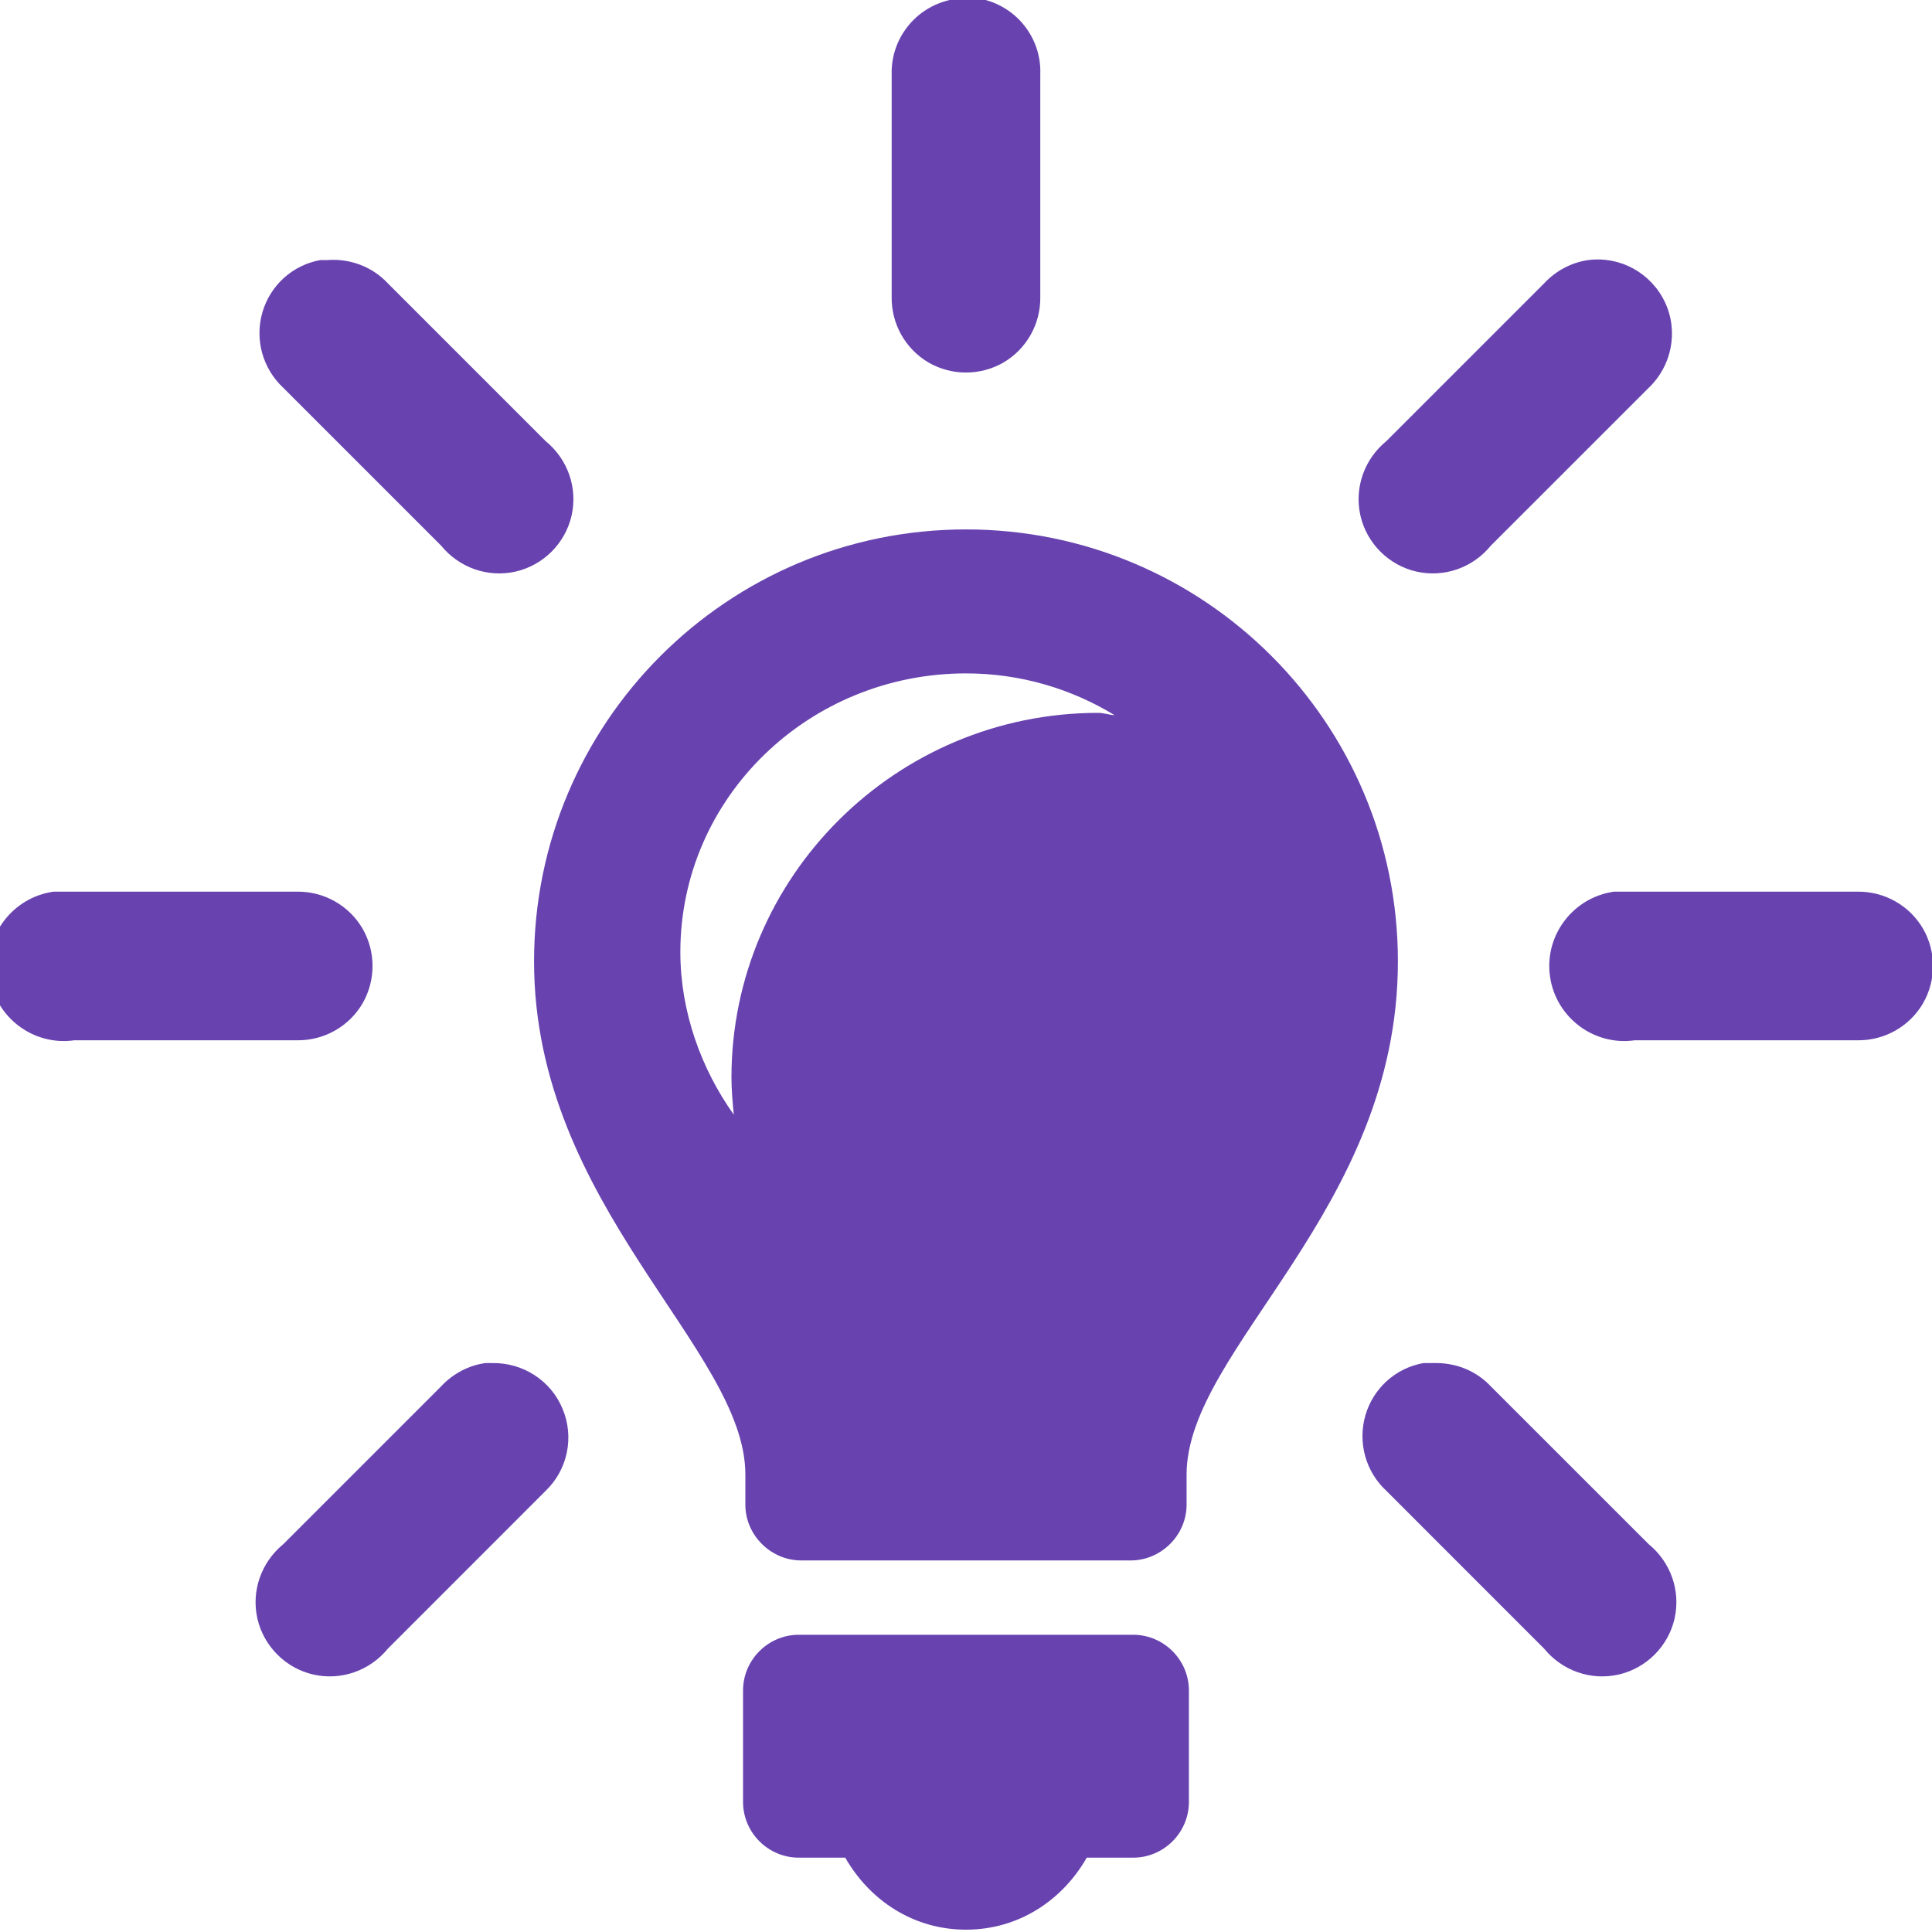 <svg width="40" height="40" viewBox="0 0 40 40" fill="none" xmlns="http://www.w3.org/2000/svg">
<g clip-path="url(#clip0_110_3)">
<path d="M19.856 -0.048C19.79 -0.036 19.723 -0.018 19.663 -0C18.948 0.162 18.443 0.805 18.461 1.538V6.154C18.455 6.707 18.744 7.223 19.225 7.506C19.705 7.782 20.294 7.782 20.775 7.506C21.256 7.223 21.544 6.707 21.538 6.154V1.538C21.556 1.094 21.376 0.667 21.058 0.366C20.733 0.06 20.294 -0.09 19.856 -0.048ZM6.634 5.384C6.058 5.487 5.595 5.907 5.433 6.466C5.27 7.031 5.439 7.632 5.865 8.029L9.134 11.298C9.507 11.755 10.102 11.965 10.679 11.833C11.25 11.701 11.701 11.25 11.833 10.679C11.965 10.102 11.755 9.507 11.298 9.134L8.029 5.865C7.71 5.523 7.247 5.348 6.779 5.384C6.731 5.384 6.683 5.384 6.634 5.384ZM32.885 5.384C32.536 5.433 32.211 5.607 31.971 5.865L28.702 9.134C28.245 9.507 28.035 10.102 28.167 10.679C28.299 11.25 28.75 11.701 29.321 11.833C29.898 11.965 30.493 11.755 30.865 11.298L34.135 8.029C34.615 7.572 34.754 6.857 34.471 6.256C34.182 5.649 33.545 5.3 32.885 5.384ZM20 10.961C15.06 10.961 11.057 14.964 11.057 19.904C11.057 24.976 15.432 27.927 15.432 30.529V31.154C15.432 31.785 15.961 32.307 16.586 32.307H23.413C24.038 32.307 24.567 31.785 24.567 31.154V30.529C24.567 27.921 28.942 25.06 28.942 19.904C28.942 14.964 24.94 10.961 20 10.961ZM20 13.942C21.13 13.942 22.181 14.261 23.077 14.807C22.969 14.802 22.848 14.759 22.74 14.759C18.54 14.759 15.144 18.161 15.144 22.308C15.144 22.566 15.168 22.824 15.192 23.077C14.519 22.133 14.086 20.949 14.086 19.711C14.086 16.508 16.749 13.942 20 13.942ZM1.106 18.461C0.258 18.582 -0.337 19.369 -0.216 20.216C-0.096 21.064 0.691 21.659 1.538 21.538H6.154C6.707 21.544 7.223 21.256 7.506 20.775C7.782 20.294 7.782 19.705 7.506 19.225C7.223 18.744 6.707 18.455 6.154 18.461H1.538C1.49 18.461 1.442 18.461 1.394 18.461C1.346 18.461 1.298 18.461 1.25 18.461C1.202 18.461 1.154 18.461 1.106 18.461ZM33.413 18.461C32.566 18.582 31.971 19.369 32.091 20.216C32.211 21.064 32.999 21.659 33.846 21.538H38.461C39.014 21.544 39.531 21.256 39.813 20.775C40.09 20.294 40.09 19.705 39.813 19.225C39.531 18.744 39.014 18.455 38.461 18.461H33.846C33.798 18.461 33.75 18.461 33.702 18.461C33.654 18.461 33.606 18.461 33.557 18.461C33.51 18.461 33.461 18.461 33.413 18.461ZM10.048 28.221C9.699 28.269 9.375 28.443 9.134 28.702L5.865 31.971C5.409 32.344 5.198 32.939 5.33 33.516C5.463 34.086 5.913 34.537 6.484 34.669C7.061 34.801 7.656 34.591 8.029 34.135L11.298 30.865C11.755 30.427 11.893 29.747 11.646 29.165C11.406 28.582 10.823 28.209 10.192 28.221C10.144 28.221 10.096 28.221 10.048 28.221ZM29.471 28.221C28.894 28.323 28.431 28.744 28.269 29.303C28.107 29.868 28.275 30.469 28.702 30.865L31.971 34.135C32.344 34.591 32.938 34.801 33.516 34.669C34.086 34.537 34.537 34.086 34.669 33.516C34.801 32.939 34.591 32.344 34.135 31.971L30.865 28.702C30.577 28.395 30.18 28.227 29.759 28.221C29.711 28.221 29.663 28.221 29.615 28.221C29.567 28.221 29.519 28.221 29.471 28.221ZM16.538 33.846C15.907 33.846 15.384 34.363 15.384 35V37.307C15.384 37.945 15.907 38.461 16.538 38.461H17.5C18.005 39.345 18.912 39.952 20 39.952C21.088 39.952 21.995 39.345 22.5 38.461H23.461C24.092 38.461 24.615 37.945 24.615 37.307V35C24.615 34.363 24.092 33.846 23.461 33.846H16.538Z" fill="#6843B0"/>
</g>
<defs>
<clipPath id="clip0_110_3">
<rect width="40" height="40" fill="white"/>
</clipPath>
</defs>
</svg>
